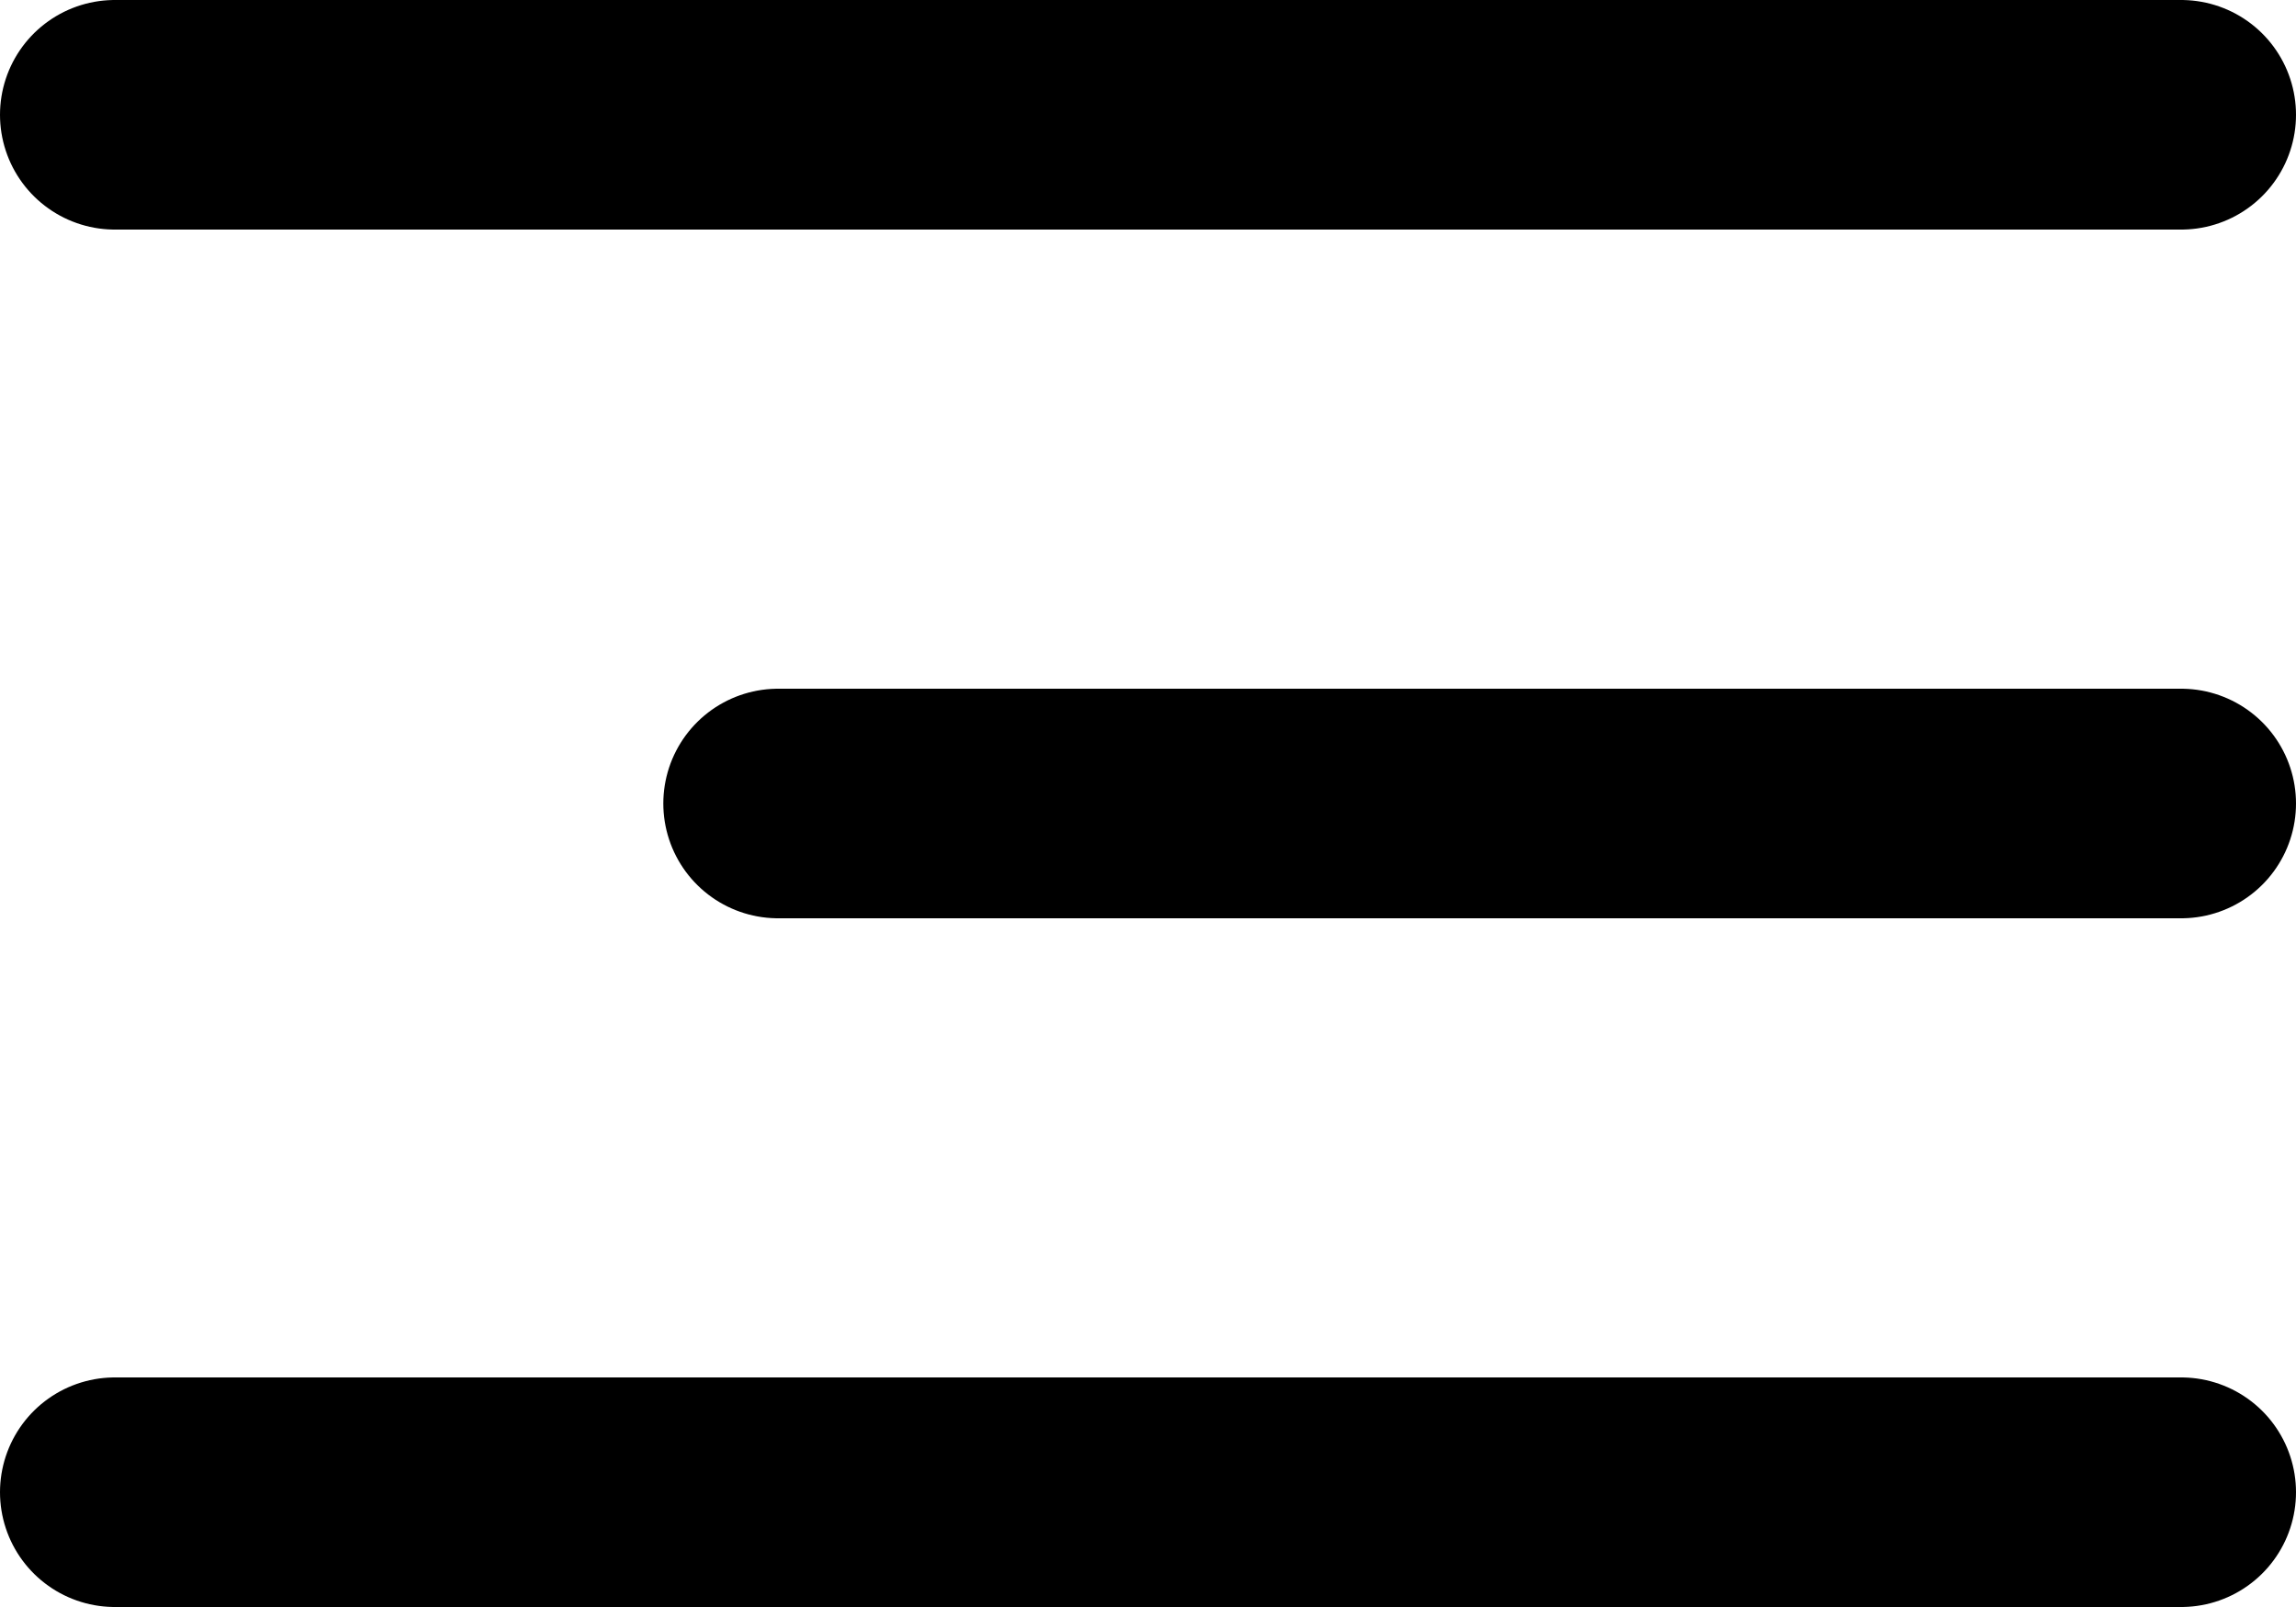 <svg width="40" height="28" viewBox="0 0 40 28" fill="none" xmlns="http://www.w3.org/2000/svg">
<path d="M38 2H2" stroke="black" stroke-width="4" stroke-linecap="round"/>
<path d="M38 14H13.556" stroke="black" stroke-width="4" stroke-linecap="round"/>
<path d="M38 26H2" stroke="black" stroke-width="4" stroke-linecap="round"/>
</svg>

